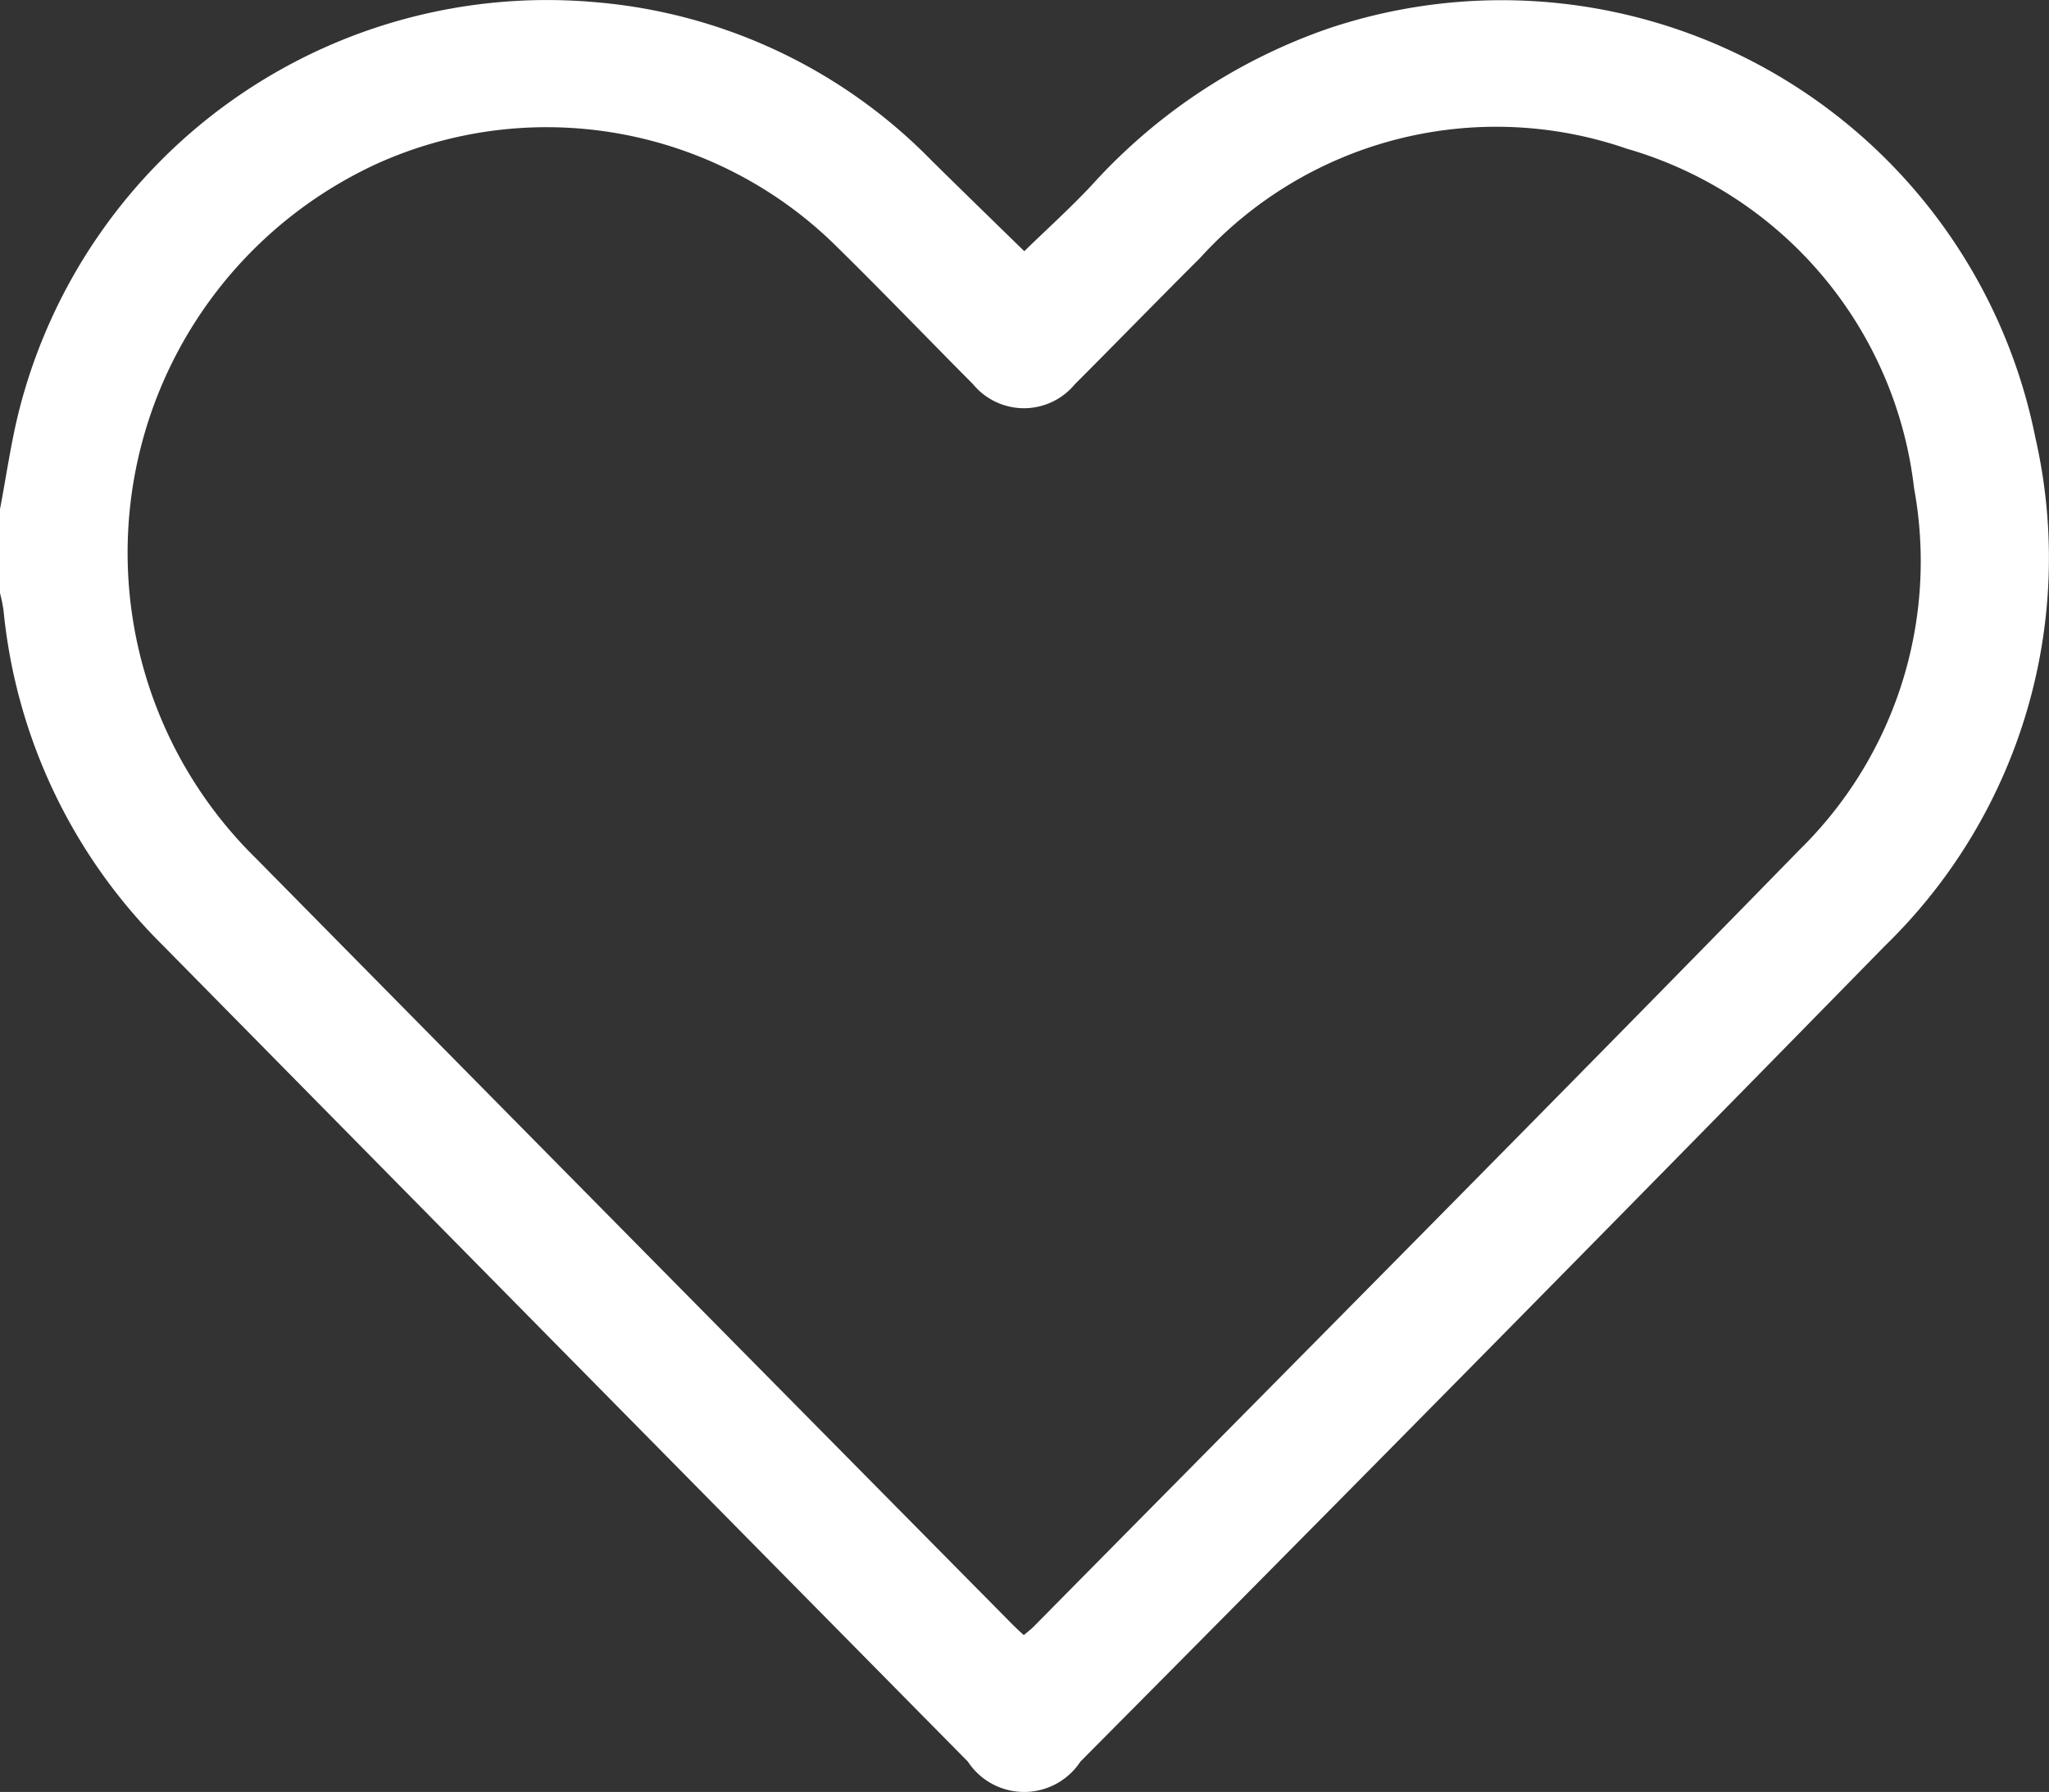 <svg xmlns="http://www.w3.org/2000/svg" width="22.727" height="19.881" viewBox="0 0 22.727 19.881">
  <rect x="0" y="0" width="22.727" height="19.881" fill="#333333" stroke="none"/>
  <g id="ic_story_like" transform="translate(0 0.002)">
    <path id="Path_433" data-name="Path 433" d="M0,5.647C.072,5.271.124,4.89.22,4.52A6.042,6.042,0,0,1,6.6.022a5.9,5.9,0,0,1,3.731,1.755c.341.337.685.671,1.03,1.008.244-.238.506-.474.747-.731A6.322,6.322,0,0,1,14.741.312,6.037,6.037,0,0,1,22.575,4.85a6,6,0,0,1-1.669,5.643q-4.445,4.541-8.922,9.049a.747.747,0,0,1-1.249,0Q6.264,15.012,1.8,10.48A6.057,6.057,0,0,1,.039,6.769,1.79,1.79,0,0,0,0,6.578V5.646ZM11.356,18.139c.041-.036.076-.061.106-.091,2.836-2.873,5.681-5.736,8.5-8.624A4.482,4.482,0,0,0,21.23,5.412a4.45,4.45,0,0,0-3.185-3.764A4.434,4.434,0,0,0,13.31,2.861c-.466.464-.925.937-1.388,1.4a.732.732,0,0,1-1.129,0C10.277,3.742,9.77,3.214,9.246,2.7A4.571,4.571,0,0,0,4.191,1.81,4.75,4.75,0,0,0,2.839,9.521q4.173,4.232,8.352,8.46C11.242,18.033,11.291,18.081,11.356,18.139Z" fill="#fff"/>
  </g>
</svg>
